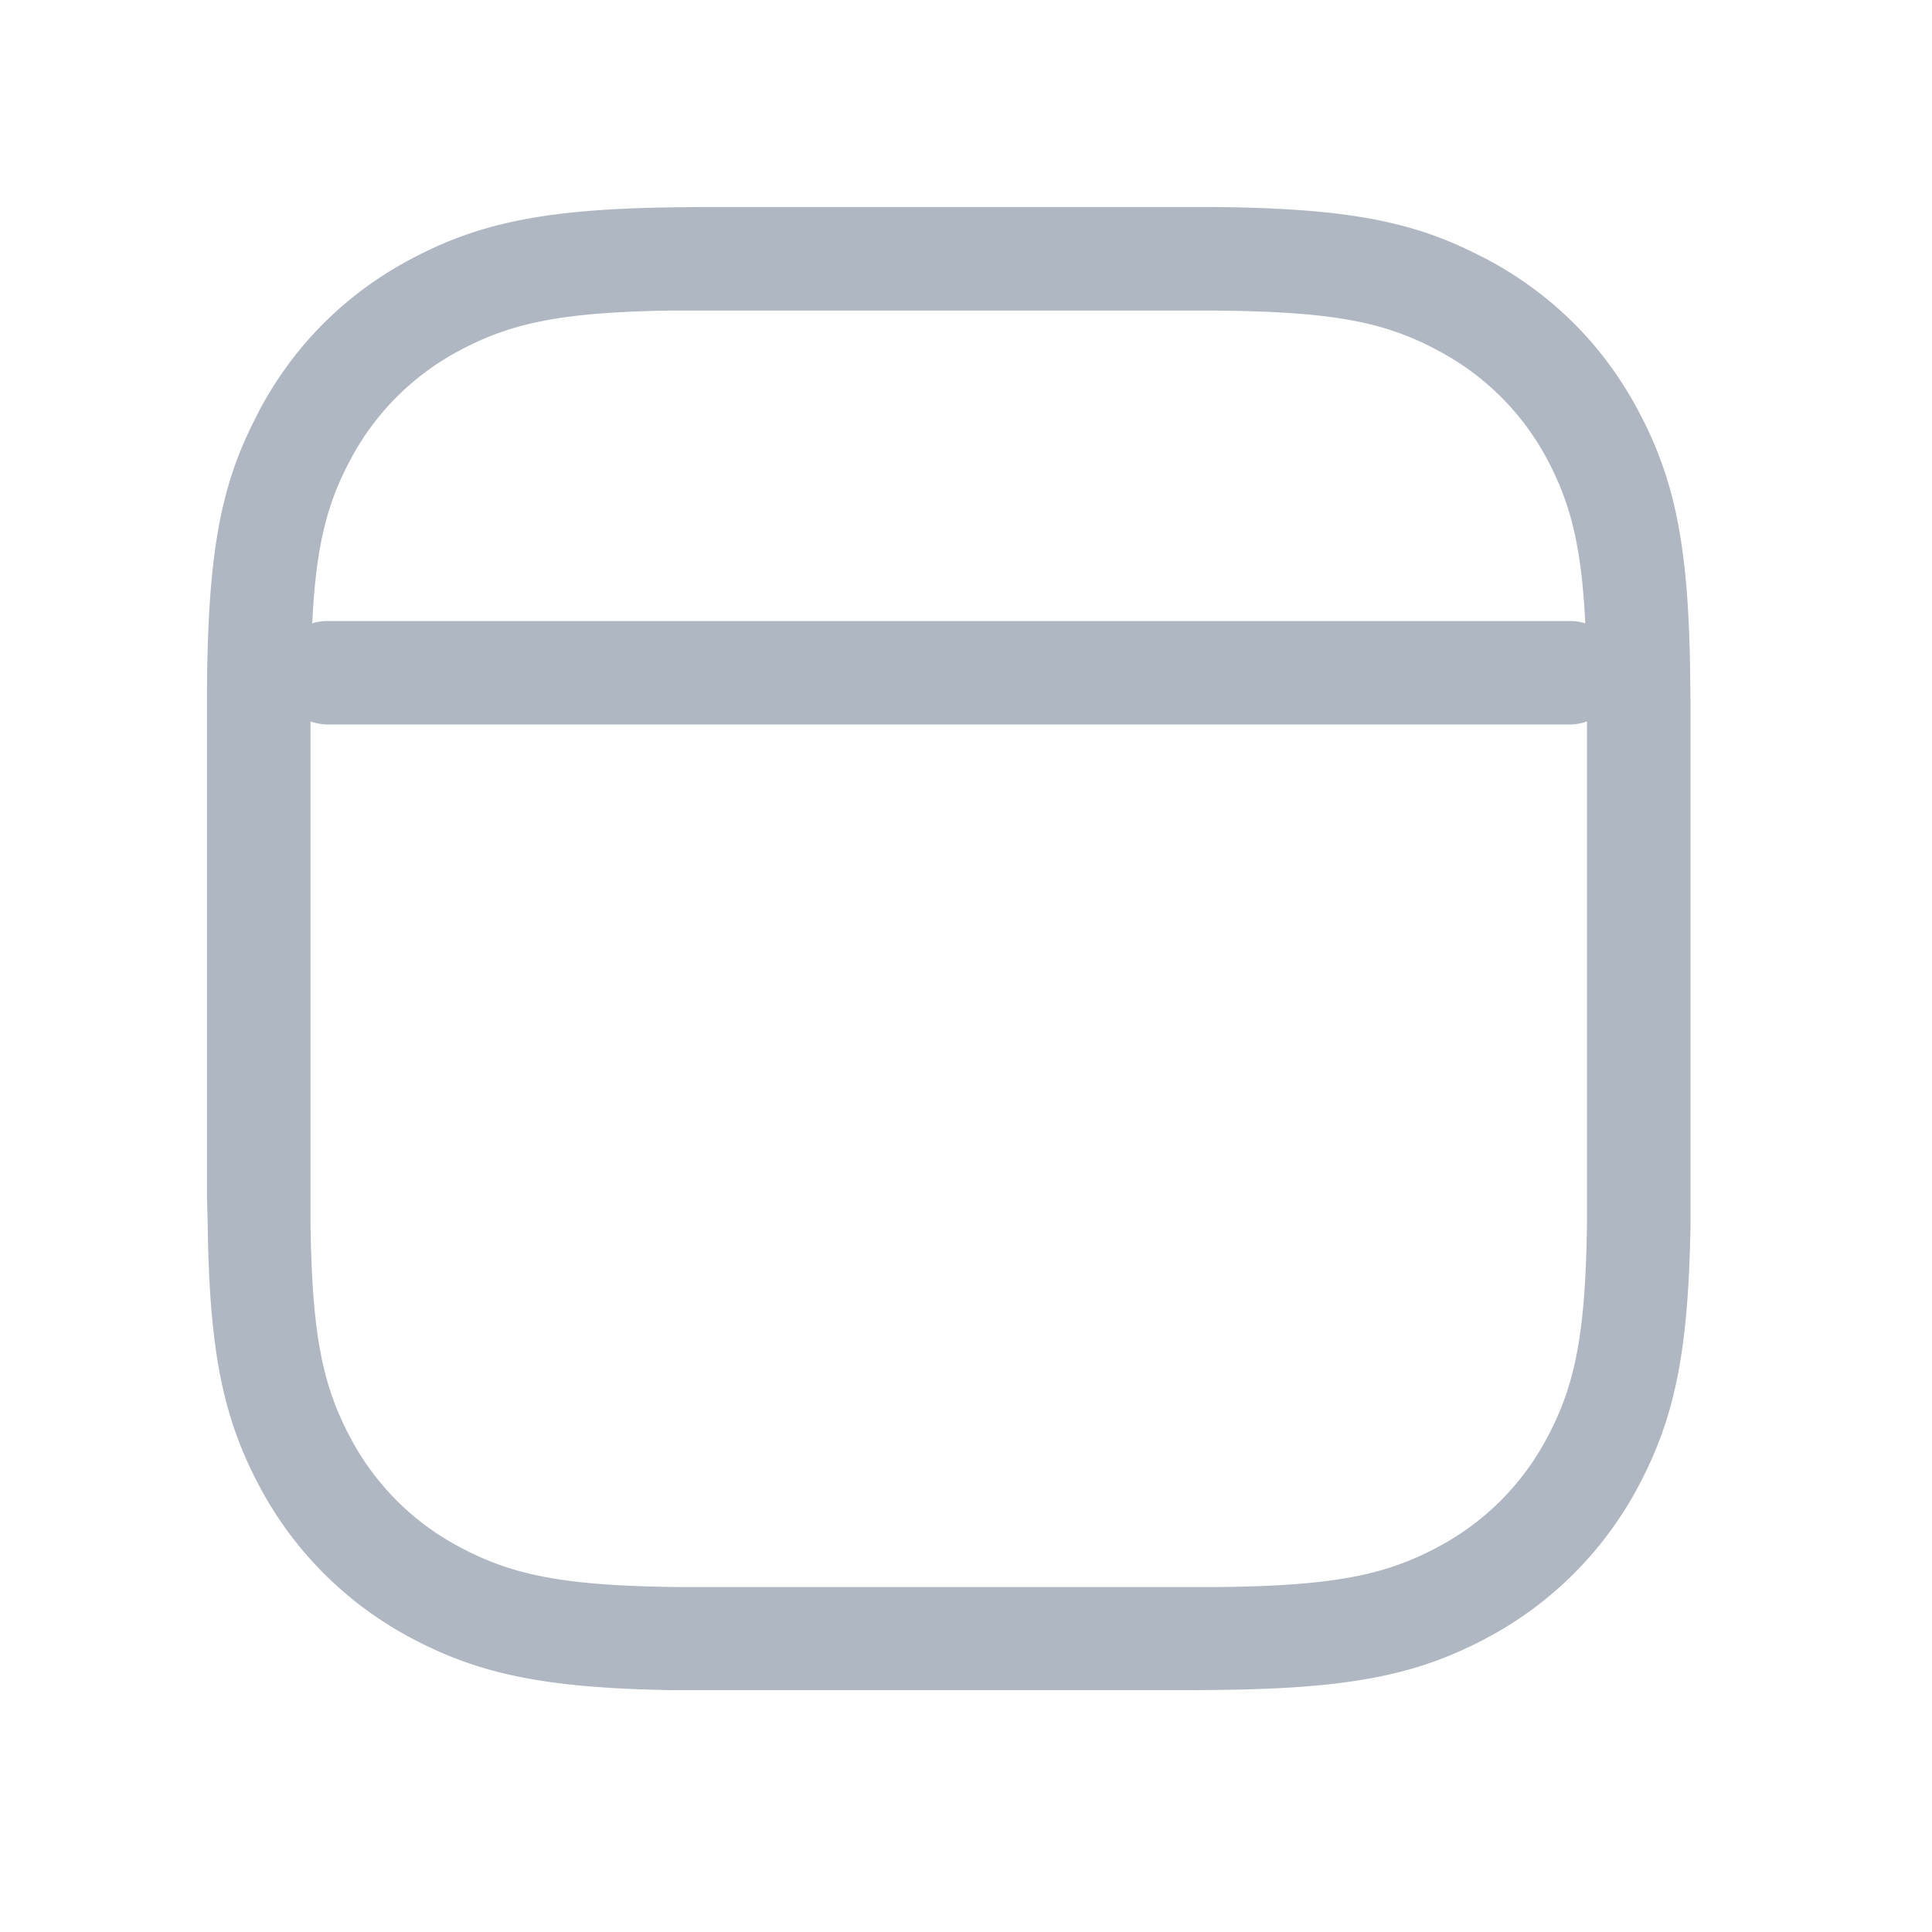 <svg xmlns:xlink="http://www.w3.org/1999/xlink" width="56" height="56" viewBox="0 0 56 56" xmlns="http://www.w3.org/2000/svg"><g id="newsfeed_outline_56__Icons-56/newsfeed_outline_56" stroke="none" stroke-width="1" fill="none" fill-rule="evenodd"><g id="newsfeed_outline_56__newsfeed_outline_56" fill="none"><path d="M0 0h56v56H0z" fill="none"></path><path d="M20.32 6H35.1c3.73.03 5.68.37 7.57 1.3l.42.21c1.9 1.01 3.39 2.5 4.4 4.4 1.04 1.96 1.45 3.85 1.5 7.58l.01.83V35.5c-.06 3.73-.47 5.62-1.51 7.58a10.59 10.59 0 01-4.4 4.4c-1.96 1.04-3.85 1.45-7.58 1.5l-.83.01H19.5c-3.73-.06-5.62-.47-7.58-1.51a10.59 10.59 0 01-4.4-4.4c-1.04-1.96-1.45-3.85-1.5-7.58L6 34.68V19.9c.03-3.73.37-5.68 1.3-7.57l.21-.42c1.01-1.9 2.5-3.39 4.4-4.4 1.96-1.04 3.85-1.45 7.58-1.5l.83-.01zM46 20.91a1.5 1.5 0 01-.5.09h-36a1.5 1.5 0 01-.5-.09v14.51c.04 3.3.36 4.76 1.16 6.26a7.59 7.59 0 003.16 3.16c1.5.8 2.95 1.12 6.26 1.16h15.84c3.3-.04 4.76-.36 6.26-1.16a7.59 7.59 0 003.16-3.16c.8-1.5 1.12-2.95 1.16-6.26v-.74zM34.68 9h-15.1c-3.3.04-4.76.36-6.26 1.16a7.59 7.59 0 00-3.16 3.16c-.67 1.25-1 2.47-1.11 4.75.14-.05.3-.07.45-.07h36c.16 0 .3.02.45.07-.11-2.28-.44-3.5-1.1-4.75a7.59 7.59 0 00-3.17-3.16c-1.6-.86-3.16-1.16-7-1.16z" id="newsfeed_outline_56__Icon-Color" fill="#AEB7C2" fill-rule="nonzero"></path></g></g></svg>